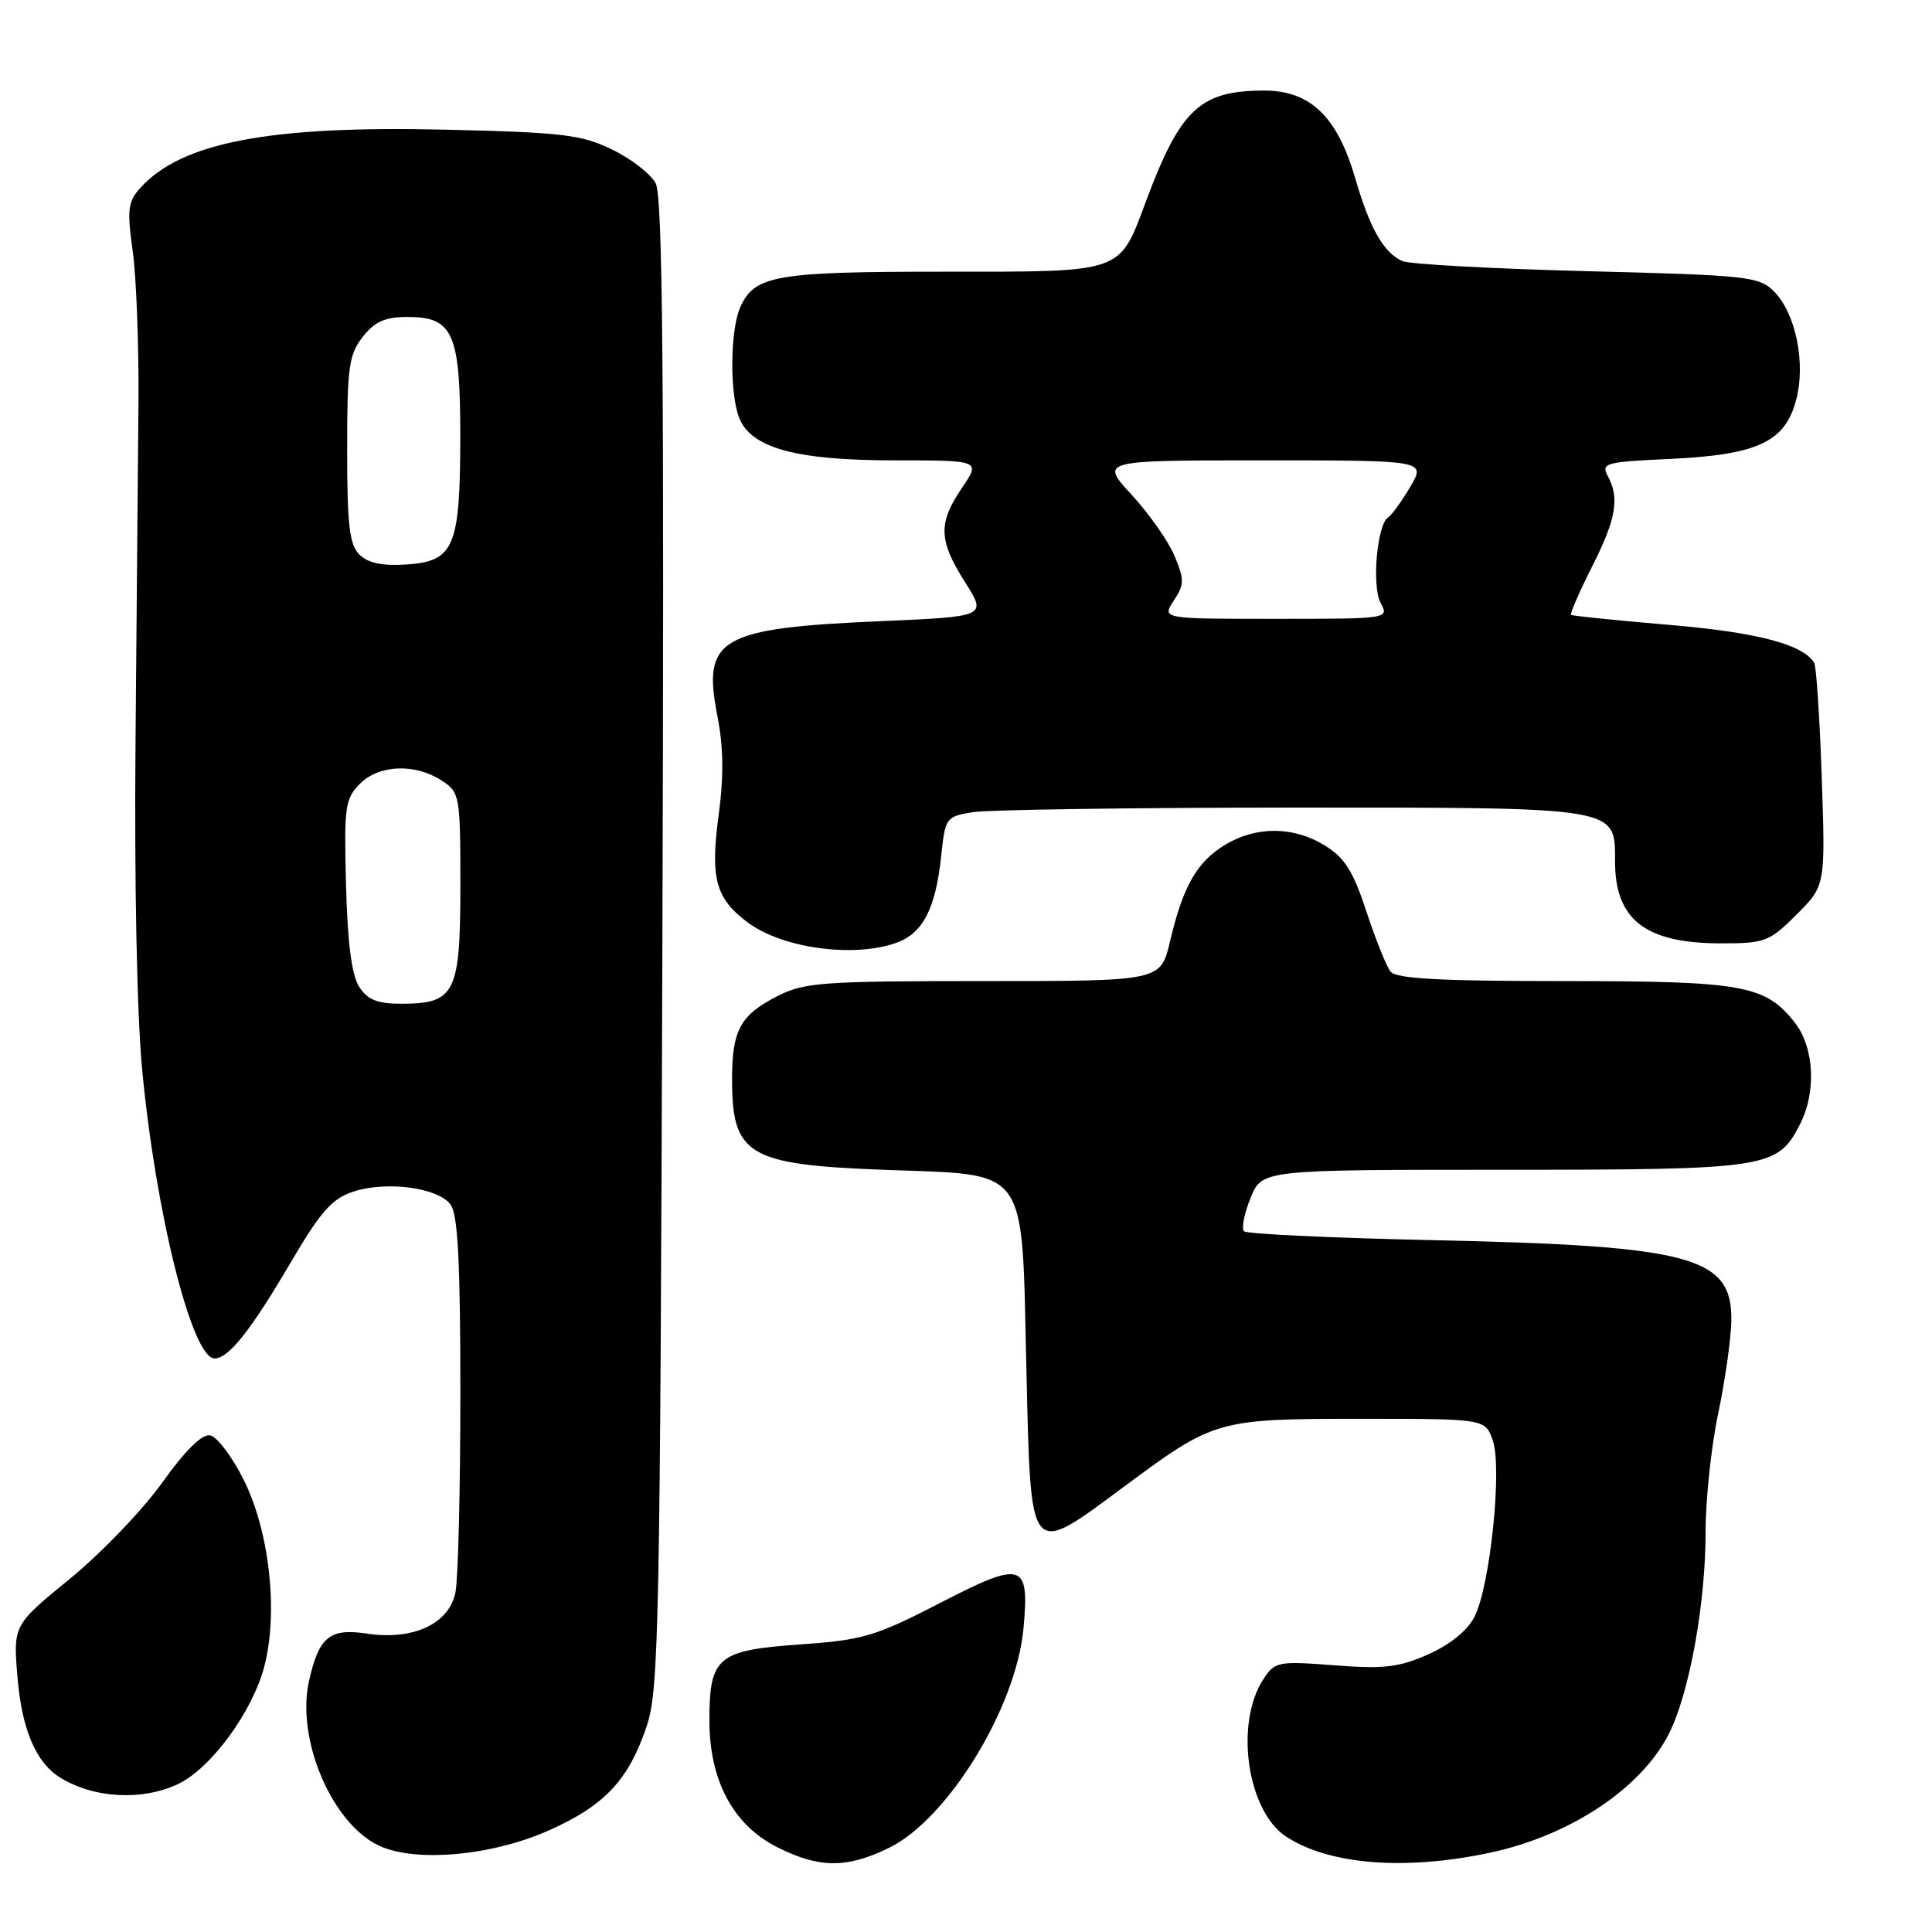 <?xml version="1.0" encoding="UTF-8" standalone="no"?>
<!DOCTYPE svg PUBLIC "-//W3C//DTD SVG 1.1//EN" "http://www.w3.org/Graphics/SVG/1.1/DTD/svg11.dtd" >
<svg xmlns="http://www.w3.org/2000/svg" xmlns:xlink="http://www.w3.org/1999/xlink" version="1.1" viewBox="0 0 256 256">
 <g >
 <path fill="currentColor"
d=" M 117.74 244.88 C 125.57 241.10 134.66 226.27 135.62 215.75 C 136.42 207.02 135.53 206.74 124.61 212.38 C 115.95 216.84 114.38 217.31 105.98 217.90 C 95.06 218.67 94.00 219.56 94.00 227.98 C 94.00 235.93 97.15 241.82 102.96 244.75 C 108.53 247.56 112.15 247.59 117.74 244.88 Z  M 197.36 245.51 C 208.00 243.26 217.42 237.02 221.11 229.79 C 223.83 224.46 226.00 212.56 226.00 203.00 C 226.00 198.70 226.75 191.65 227.66 187.34 C 228.57 183.03 229.35 177.53 229.41 175.12 C 229.59 166.52 224.35 165.08 190.00 164.33 C 176.53 164.04 165.20 163.51 164.84 163.15 C 164.48 162.79 164.86 160.81 165.70 158.75 C 167.21 155.00 167.21 155.00 199.16 155.00 C 234.23 155.00 235.50 154.81 238.48 149.03 C 240.70 144.75 240.41 138.80 237.83 135.51 C 233.90 130.52 231.03 130.00 207.15 130.00 C 190.82 130.00 184.99 129.68 184.26 128.75 C 183.71 128.06 182.28 124.48 181.06 120.79 C 179.31 115.45 178.19 113.66 175.56 112.04 C 171.41 109.47 166.43 109.44 162.30 111.96 C 158.58 114.23 156.75 117.44 155.03 124.75 C 153.80 130.00 153.80 130.00 130.36 130.00 C 108.88 130.00 106.59 130.17 102.99 132.00 C 98.10 134.50 97.00 136.51 97.00 143.00 C 97.00 153.08 99.10 154.33 117.24 155.01 C 136.53 155.74 135.36 154.11 136.00 181.28 C 136.60 206.87 136.23 206.41 149.02 196.93 C 160.91 188.11 161.29 188.00 180.37 188.00 C 196.80 188.00 196.80 188.00 197.80 190.86 C 199.08 194.52 197.44 210.26 195.36 214.27 C 194.43 216.07 192.10 217.95 189.23 219.22 C 185.35 220.94 183.36 221.17 176.81 220.66 C 169.33 220.09 168.94 220.17 167.41 222.49 C 163.57 228.36 165.25 239.97 170.42 243.36 C 176.13 247.09 186.12 247.89 197.36 245.51 Z  M 72.84 242.49 C 80.17 239.20 83.30 235.84 85.70 228.70 C 87.30 223.92 87.47 215.54 87.77 125.02 C 88.02 49.38 87.81 26.02 86.88 24.28 C 86.22 23.04 83.61 21.02 81.10 19.81 C 77.04 17.84 74.54 17.54 58.98 17.18 C 35.76 16.63 24.05 18.86 18.60 24.89 C 16.95 26.72 16.82 27.75 17.58 33.24 C 18.06 36.68 18.40 45.58 18.35 53.00 C 18.29 60.42 18.12 80.67 17.96 98.00 C 17.79 116.78 18.14 134.46 18.84 141.77 C 20.65 160.86 25.46 180.00 28.43 180.00 C 30.30 180.00 33.22 176.31 38.53 167.27 C 42.48 160.53 43.99 158.83 46.80 157.90 C 51.20 156.45 58.06 157.36 59.71 159.62 C 60.67 160.94 61.00 167.26 61.00 184.57 C 61.00 197.32 60.71 209.21 60.35 210.99 C 59.52 215.16 54.75 217.39 48.61 216.46 C 43.68 215.72 42.27 216.88 40.95 222.72 C 39.20 230.48 44.02 241.74 50.31 244.60 C 55.20 246.82 65.30 245.88 72.84 242.49 Z  M 23.60 236.39 C 28.01 234.29 33.55 226.69 35.07 220.63 C 36.88 213.45 35.68 202.85 32.29 196.08 C 30.76 193.01 28.75 190.36 27.84 190.19 C 26.76 189.99 24.55 192.18 21.49 196.46 C 18.91 200.08 13.41 205.80 9.27 209.19 C 1.74 215.34 1.74 215.34 2.32 222.27 C 2.89 229.12 4.75 233.52 7.91 235.50 C 12.35 238.29 18.81 238.66 23.60 236.39 Z  M 118.71 124.95 C 122.28 123.71 123.99 120.40 124.72 113.36 C 125.24 108.36 125.36 108.20 128.88 107.62 C 130.87 107.29 149.84 107.02 171.03 107.01 C 214.74 107.00 214.00 106.88 214.00 114.12 C 214.00 121.89 218.03 125.00 228.07 125.00 C 233.88 125.00 234.45 124.78 238.06 121.18 C 241.88 117.35 241.88 117.35 241.39 103.00 C 241.12 95.11 240.67 88.28 240.39 87.82 C 238.88 85.37 232.79 83.78 221.18 82.80 C 214.20 82.21 208.36 81.61 208.18 81.47 C 208.01 81.32 209.25 78.47 210.93 75.13 C 214.16 68.74 214.63 66.04 213.03 63.05 C 212.13 61.37 212.74 61.20 221.28 60.81 C 232.85 60.27 236.50 58.58 237.98 53.06 C 239.31 48.15 237.96 41.52 235.05 38.60 C 233.08 36.63 231.57 36.47 210.22 35.93 C 197.73 35.61 186.74 35.01 185.81 34.59 C 183.33 33.48 181.50 30.25 179.57 23.60 C 177.21 15.46 173.61 12.00 167.53 12.00 C 159.05 12.00 156.43 14.43 151.90 26.53 C 148.24 36.31 149.12 36.00 125.05 36.00 C 102.77 36.00 100.01 36.48 98.11 40.66 C 96.76 43.61 96.66 51.96 97.92 55.30 C 99.46 59.35 105.42 61.00 118.49 61.00 C 129.94 61.00 129.94 61.00 127.47 64.64 C 124.28 69.34 124.36 71.60 127.88 77.15 C 130.76 81.70 130.76 81.70 116.63 82.31 C 95.31 83.24 93.03 84.57 95.06 94.88 C 95.87 99.02 95.92 102.88 95.21 108.11 C 94.10 116.43 94.83 119.08 99.12 122.26 C 103.70 125.65 113.04 126.93 118.71 124.95 Z  M 47.59 130.75 C 46.60 129.21 46.05 124.96 45.85 117.25 C 45.58 106.85 45.72 105.83 47.71 103.84 C 50.26 101.30 55.02 101.13 58.58 103.46 C 60.92 105.00 61.00 105.43 61.00 117.37 C 61.00 131.61 60.31 133.00 53.19 133.00 C 49.99 133.00 48.72 132.49 47.59 130.75 Z  M 47.62 73.48 C 46.30 72.16 46.00 69.57 46.00 59.56 C 46.00 48.64 46.23 46.98 48.07 44.63 C 49.67 42.60 51.03 42.00 54.02 42.00 C 60.06 42.00 61.00 44.16 60.99 57.97 C 60.97 72.51 60.17 74.39 53.85 74.80 C 50.62 75.01 48.76 74.61 47.62 73.48 Z  M 155.53 79.59 C 156.94 77.45 156.95 76.81 155.63 73.66 C 154.82 71.71 152.26 68.07 149.95 65.56 C 145.75 61.00 145.75 61.00 167.34 61.00 C 188.93 61.00 188.93 61.00 186.87 64.50 C 185.73 66.43 184.42 68.24 183.96 68.53 C 182.47 69.44 181.74 77.64 182.94 79.89 C 184.07 81.99 184.03 82.00 169.01 82.00 C 153.95 82.00 153.95 82.00 155.53 79.59 Z "/>
</g>
</svg>